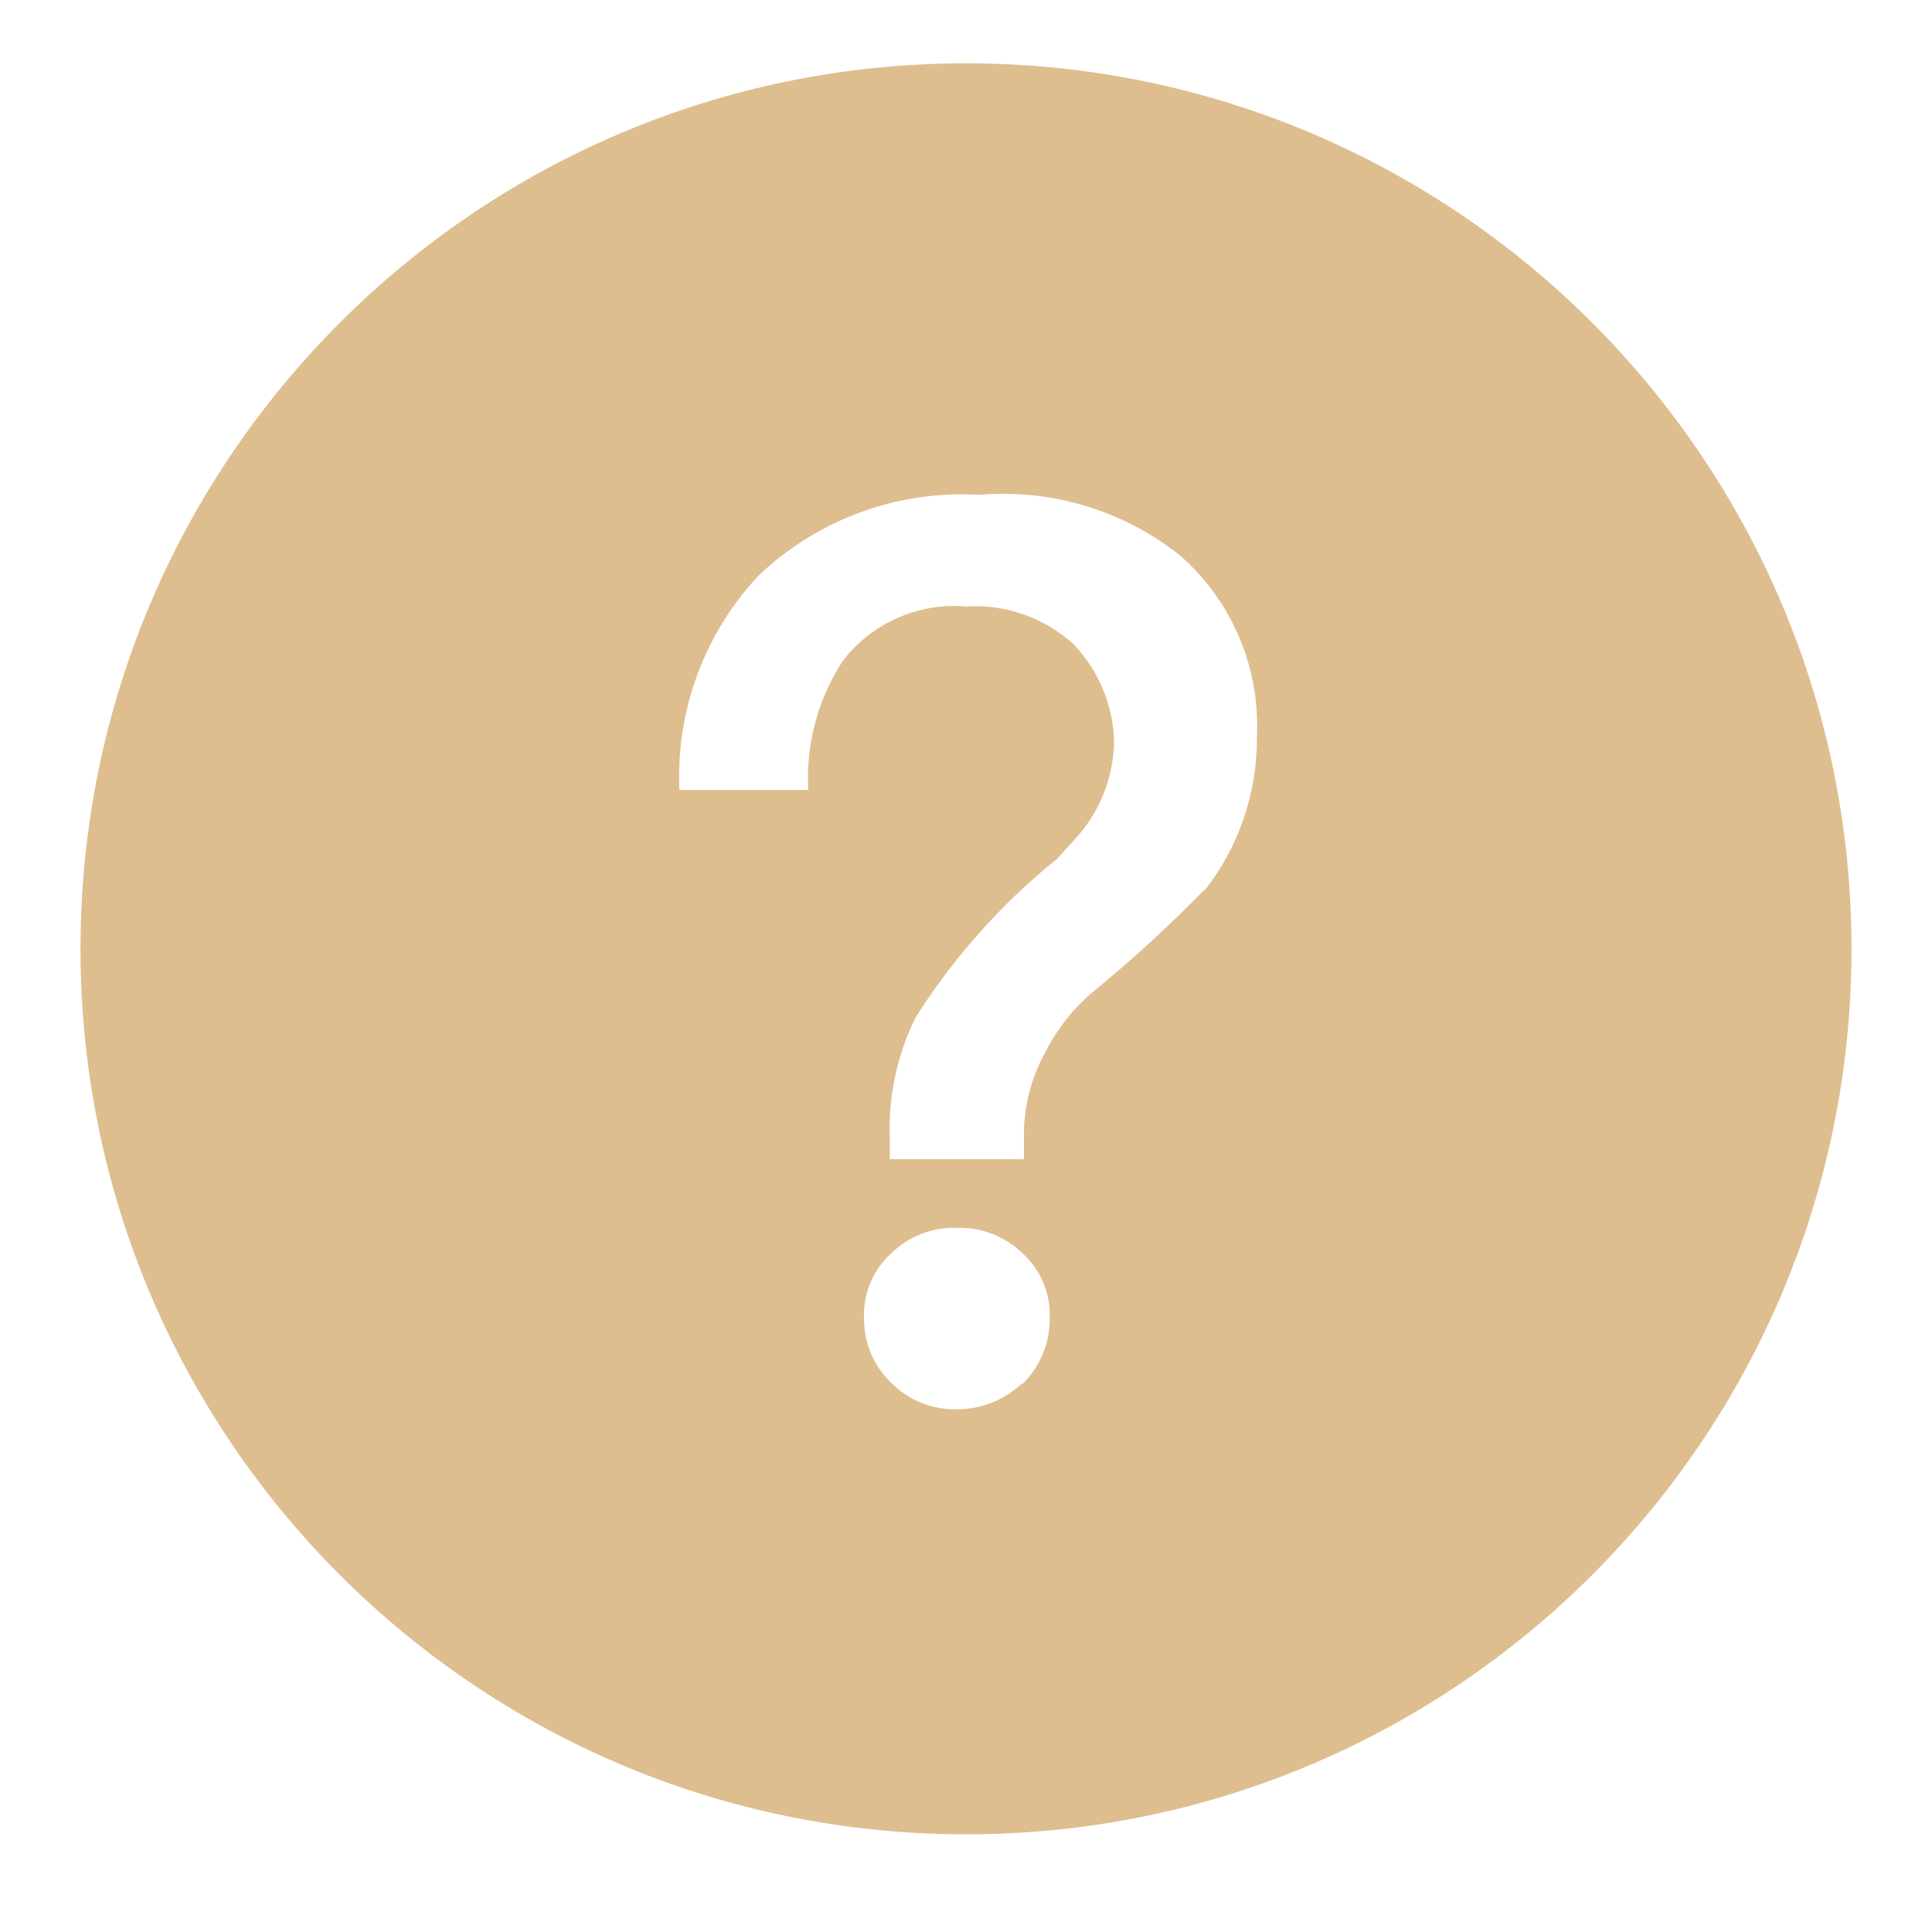 ﻿<?xml version="1.0" encoding="utf-8"?>
<svg version="1.1" xmlns:xlink="http://www.w3.org/1999/xlink" width="18px" height="18px" xmlns="http://www.w3.org/2000/svg">
  <defs>
    <pattern id="BGPattern" patternUnits="userSpaceOnUse" alignment="0 0" imageRepeat="None" />
    <mask fill="white" id="Clip11729">
      <path d="M 17.25 8.84  C 17.25 4.284  13.556 0.59  9 0.59  C 4.444 0.59  0.75 4.284  0.75 8.84  C 0.75 13.396  4.444 17.09  9 17.09  C 13.556 17.09  17.25 13.396  17.25 8.84  Z M 9.52 12.9  L 9.52 12.89  C 9.355 13.046  9.137 13.132  8.91 13.13  C 8.681 13.134  8.46 13.044  8.3 12.88  C 8.138 12.723  8.047 12.506  8.05 12.28  C 8.041 12.053  8.132 11.833  8.3 11.68  C 8.462 11.52  8.682 11.433  8.91 11.44  C 9.141 11.431  9.365 11.518  9.53 11.68  C 9.698 11.833  9.789 12.053  9.78 12.28  C 9.783 12.514  9.689 12.739  9.52 12.9  Z M 11.22 8.3  L 11.22 8.29  C 10.904 8.615  10.57 8.922  10.22 9.21  C 10.014 9.375  9.847 9.584  9.73 9.82  C 9.601 10.059  9.535 10.328  9.54 10.6  L 9.54 10.8  L 8.29 10.8  L 8.29 10.6  C 8.276 10.213  8.358 9.828  8.53 9.48  C 8.886 8.918  9.332 8.418  9.85 8  L 10.05 7.78  C 10.255 7.539  10.371 7.236  10.38 6.92  C 10.374 6.576  10.238 6.248  10 6  C 9.728 5.753  9.367 5.627  9 5.65  C 8.555 5.613  8.121 5.805  7.85 6.16  C 7.619 6.516  7.507 6.936  7.53 7.36  L 6.33 7.36  C 6.296 6.621  6.563 5.899  7.07 5.36  C 7.621 4.838  8.362 4.566  9.12 4.61  C 9.797 4.552  10.47 4.756  11 5.18  C 11.482 5.606  11.743 6.228  11.71 6.87  C 11.714 7.389  11.541 7.893  11.22 8.3  Z " fill-rule="evenodd" />
    </mask>
  </defs>
  <g transform="matrix(1 0 0 1 -312 -412 )">
    <path d="M 17.25 8.84  C 17.25 4.284  13.556 0.59  9 0.59  C 4.444 0.59  0.75 4.284  0.75 8.84  C 0.75 13.396  4.444 17.09  9 17.09  C 13.556 17.09  17.25 13.396  17.25 8.84  Z M 9.52 12.9  L 9.52 12.89  C 9.355 13.046  9.137 13.132  8.91 13.13  C 8.681 13.134  8.46 13.044  8.3 12.88  C 8.138 12.723  8.047 12.506  8.05 12.28  C 8.041 12.053  8.132 11.833  8.3 11.68  C 8.462 11.52  8.682 11.433  8.91 11.44  C 9.141 11.431  9.365 11.518  9.53 11.68  C 9.698 11.833  9.789 12.053  9.78 12.28  C 9.783 12.514  9.689 12.739  9.52 12.9  Z M 11.22 8.3  L 11.22 8.29  C 10.904 8.615  10.57 8.922  10.22 9.21  C 10.014 9.375  9.847 9.584  9.73 9.82  C 9.601 10.059  9.535 10.328  9.54 10.6  L 9.54 10.8  L 8.29 10.8  L 8.29 10.6  C 8.276 10.213  8.358 9.828  8.53 9.48  C 8.886 8.918  9.332 8.418  9.85 8  L 10.05 7.78  C 10.255 7.539  10.371 7.236  10.38 6.92  C 10.374 6.576  10.238 6.248  10 6  C 9.728 5.753  9.367 5.627  9 5.65  C 8.555 5.613  8.121 5.805  7.85 6.16  C 7.619 6.516  7.507 6.936  7.53 7.36  L 6.33 7.36  C 6.296 6.621  6.563 5.899  7.07 5.36  C 7.621 4.838  8.362 4.566  9.12 4.61  C 9.797 4.552  10.47 4.756  11 5.18  C 11.482 5.606  11.743 6.228  11.71 6.87  C 11.714 7.389  11.541 7.893  11.22 8.3  Z " fill-rule="nonzero" fill="rgba(222, 190, 143, 1)" stroke="none" transform="matrix(1 0 0 1 312 412 )" class="fill" />
    <path d="M 17.25 8.84  C 17.25 4.284  13.556 0.59  9 0.59  C 4.444 0.59  0.75 4.284  0.75 8.84  C 0.75 13.396  4.444 17.09  9 17.09  C 13.556 17.09  17.25 13.396  17.25 8.84  Z " stroke-width="0" stroke-dasharray="0" stroke="rgba(255, 255, 255, 0)" fill="none" transform="matrix(1 0 0 1 312 412 )" class="stroke" mask="url(#Clip11729)" />
    <path d="M 9.52 12.9  L 9.52 12.89  C 9.355 13.046  9.137 13.132  8.91 13.13  C 8.681 13.134  8.46 13.044  8.3 12.88  C 8.138 12.723  8.047 12.506  8.05 12.28  C 8.041 12.053  8.132 11.833  8.3 11.68  C 8.462 11.52  8.682 11.433  8.91 11.44  C 9.141 11.431  9.365 11.518  9.53 11.68  C 9.698 11.833  9.789 12.053  9.78 12.28  C 9.783 12.514  9.689 12.739  9.52 12.9  Z " stroke-width="0" stroke-dasharray="0" stroke="rgba(255, 255, 255, 0)" fill="none" transform="matrix(1 0 0 1 312 412 )" class="stroke" mask="url(#Clip11729)" />
    <path d="M 11.22 8.3  L 11.22 8.29  C 10.904 8.615  10.57 8.922  10.22 9.21  C 10.014 9.375  9.847 9.584  9.73 9.82  C 9.601 10.059  9.535 10.328  9.54 10.6  L 9.54 10.8  L 8.29 10.8  L 8.29 10.6  C 8.276 10.213  8.358 9.828  8.53 9.48  C 8.886 8.918  9.332 8.418  9.85 8  L 10.05 7.78  C 10.255 7.539  10.371 7.236  10.38 6.92  C 10.374 6.576  10.238 6.248  10 6  C 9.728 5.753  9.367 5.627  9 5.65  C 8.555 5.613  8.121 5.805  7.85 6.16  C 7.619 6.516  7.507 6.936  7.53 7.36  L 6.33 7.36  C 6.296 6.621  6.563 5.899  7.07 5.36  C 7.621 4.838  8.362 4.566  9.12 4.61  C 9.797 4.552  10.47 4.756  11 5.18  C 11.482 5.606  11.743 6.228  11.71 6.87  C 11.714 7.389  11.541 7.893  11.22 8.3  Z " stroke-width="0" stroke-dasharray="0" stroke="rgba(255, 255, 255, 0)" fill="none" transform="matrix(1 0 0 1 312 412 )" class="stroke" mask="url(#Clip11729)" />
  </g>
</svg>